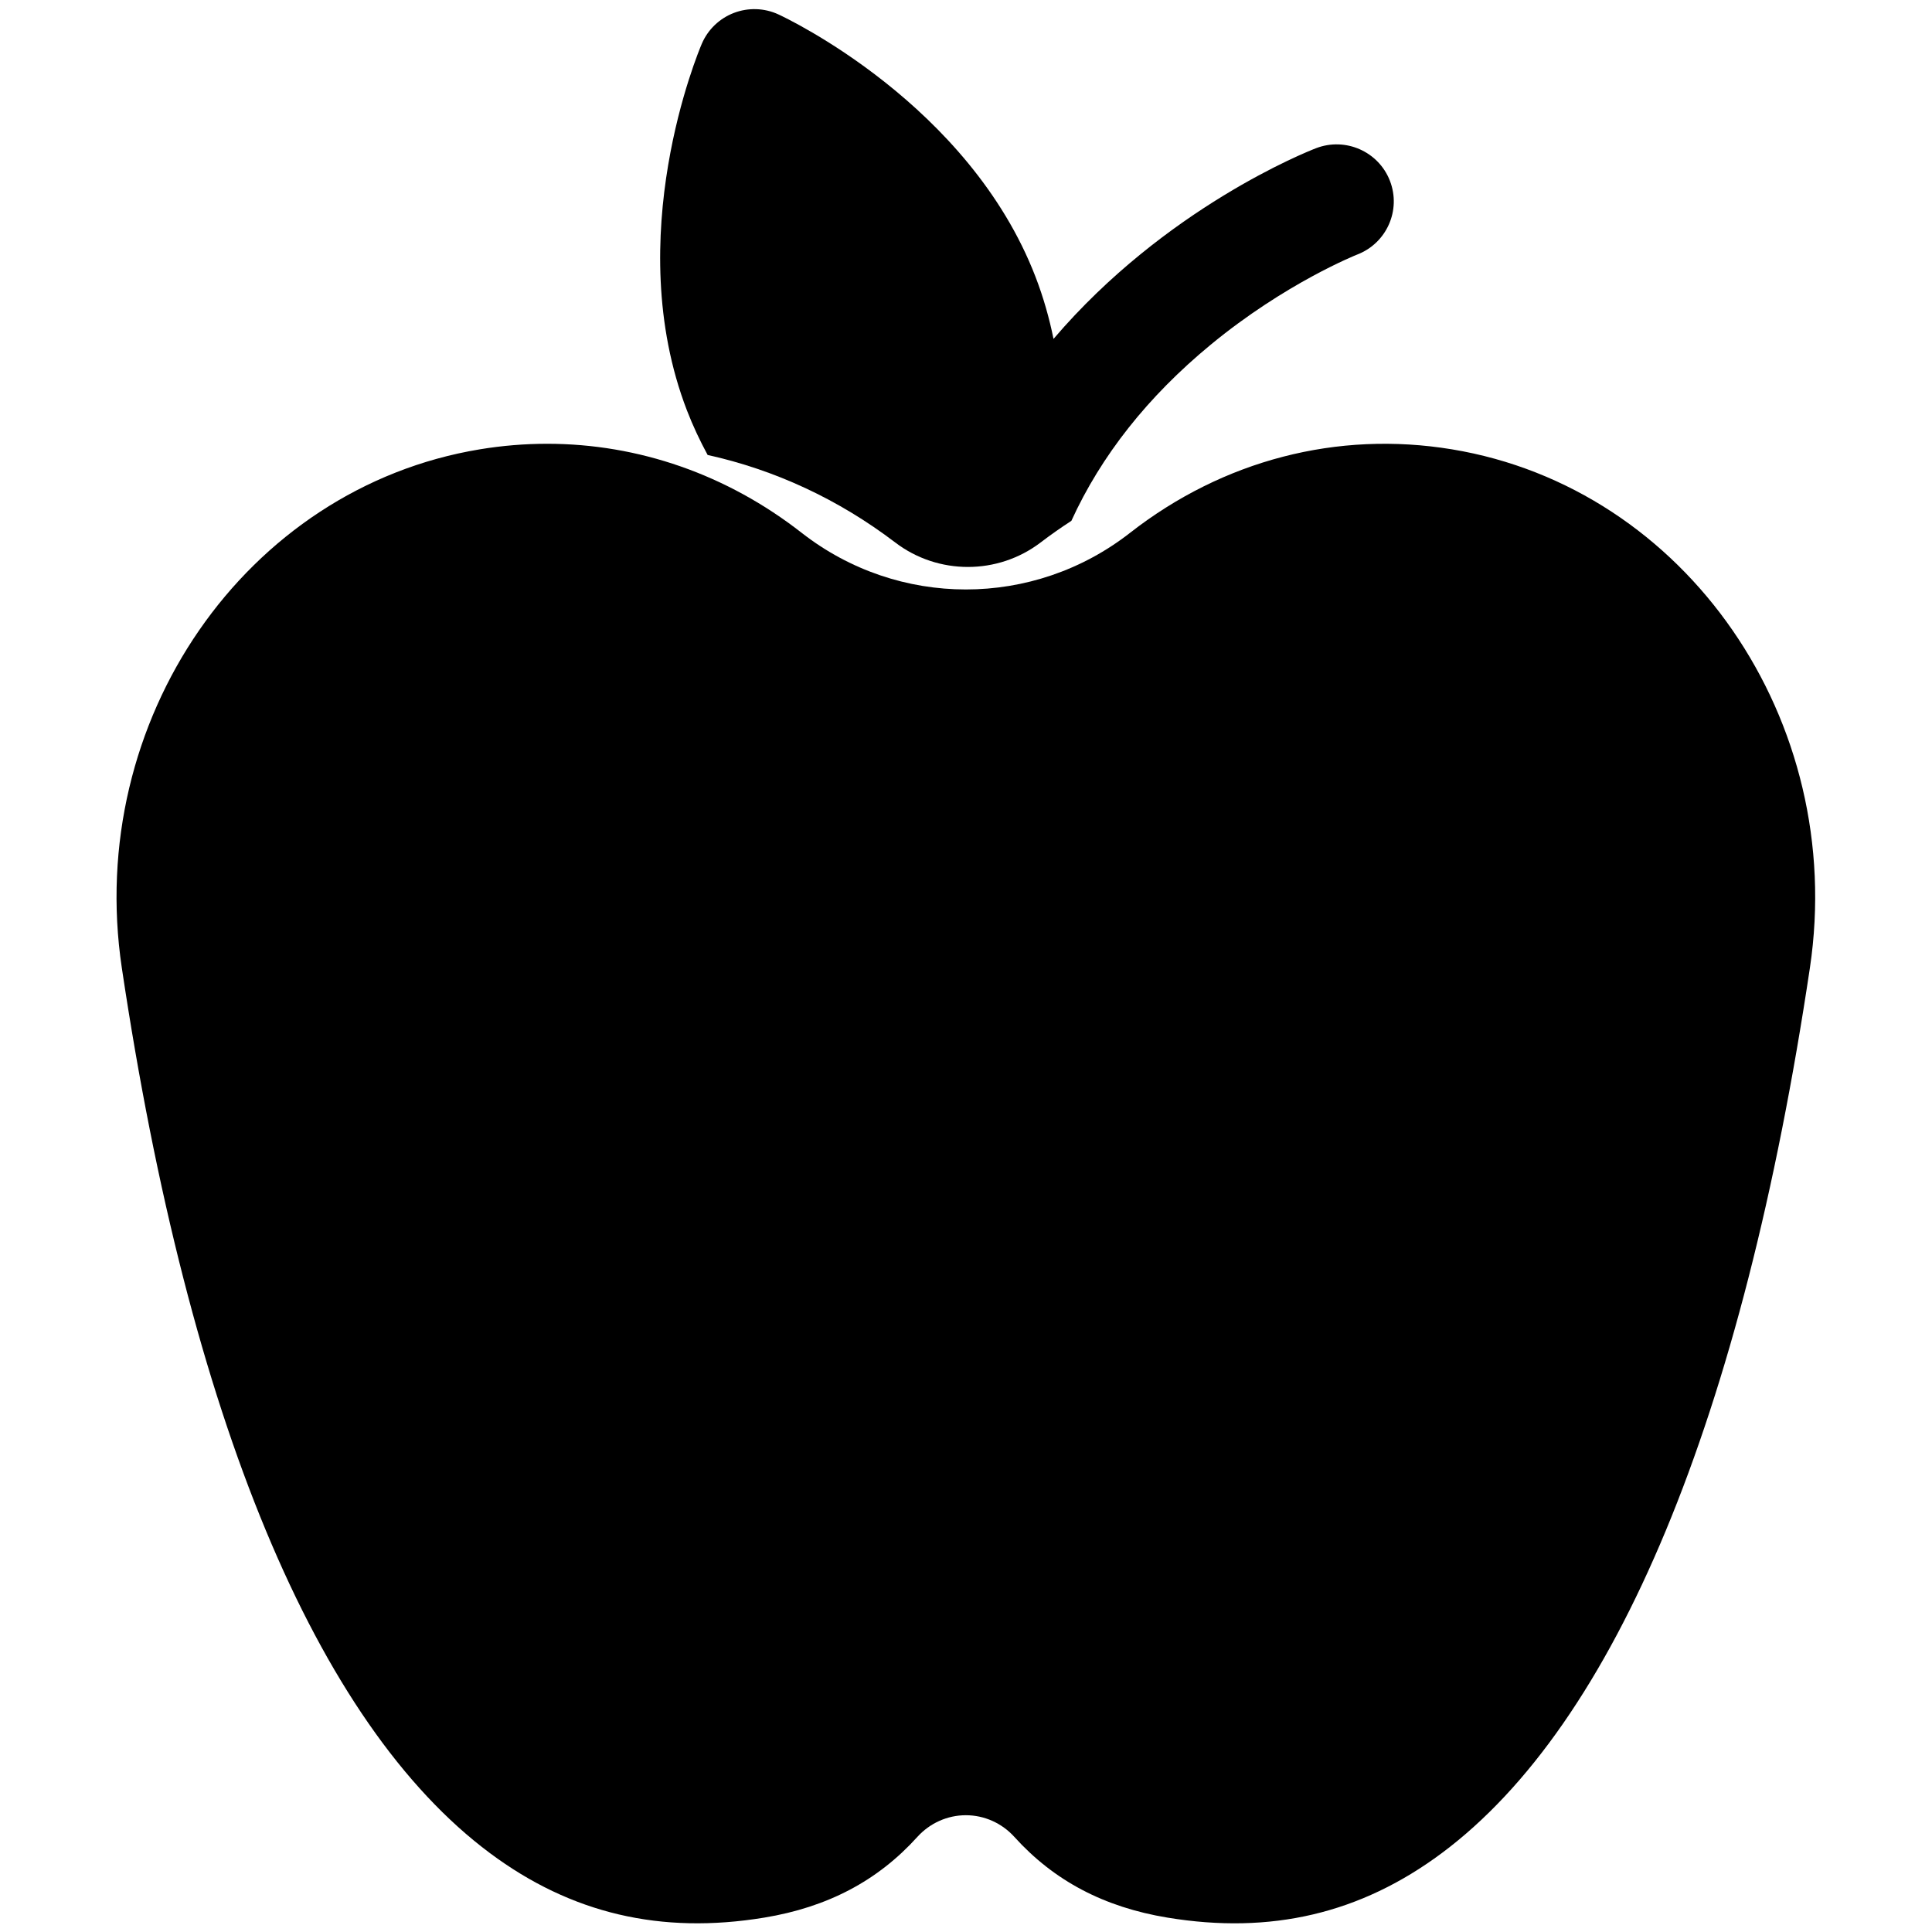 <?xml version="1.0" encoding="UTF-8" standalone="no"?>
<svg
   version="1.0"
   width="737.008pt"
   height="737.008pt"
   viewBox="0 0 737.008 737.008"
   preserveAspectRatio="xMidYMid meet"
   id="svg2248"
   xmlns="http://www.w3.org/2000/svg"
   xmlns:svg="http://www.w3.org/2000/svg">
  <defs
     id="defs2252" />
  <g
     id="g1653">
    <g
       id="g1314"
       style="fill:#000000"
       transform="matrix(1.537,0,0,1.571,-25.024,-70.655)">
	<g
   id="g1312"
   style="fill:#000000">
		<path
   d="m 376.622,154.081 h -0.001 c -28.393,-4.583 -56.763,2.621 -79.874,20.28 -23.989,18.331 -57.502,18.331 -81.493,0 -18.567,-14.188 -40.528,-21.627 -63.171,-21.627 -5.54,0 -11.121,0.445 -16.703,1.346 -58.164,9.383 -98.03,65.865 -88.867,125.908 16.668,109.222 48.258,183.553 91.357,214.959 20.154,14.684 42.426,19.806 68.095,15.668 15.731,-2.538 28.157,-8.946 37.991,-19.592 3.104,-3.359 7.47,-5.271 12.044,-5.271 4.574,0 8.941,1.911 12.044,5.271 9.833,10.646 22.26,17.054 37.991,19.592 25.669,4.144 47.943,-0.983 68.095,-15.668 43.1,-31.406 74.689,-105.737 91.357,-214.959 9.163,-60.042 -30.702,-116.524 -88.865,-125.907 z"
   id="path1310"
   style="fill:#000000" />

	</g>

</g>
    <g
       id="g1320"
       style="fill:#000000"
       transform="matrix(1.33,0,0,1.326,28.754,3.483)">
	<g
   id="g1318"
   style="fill:#000000">
		<path
   d="m 377.045,49.397 c -3.265,-8.445 -12.756,-12.648 -21.207,-9.381 -2.584,0.999 -43.204,17.15 -75.284,54.855 -1.202,-5.935 -2.881,-11.91 -5.154,-17.832 -19.089,-49.727 -71.527,-74.49 -73.75,-75.521 -4.023,-1.864 -8.63,-2.017 -12.769,-0.43 -4.139,1.589 -7.458,4.786 -9.201,8.864 -0.963,2.254 -23.362,55.745 -4.274,105.472 1.724,4.489 3.738,8.755 5.943,12.838 19.234,4.258 37.528,12.739 53.817,25.185 12.266,9.375 29.404,9.375 41.672,0 2.885,-2.204 5.833,-4.283 8.838,-6.237 8.529,-18.735 21.859,-35.685 39.906,-50.623 21.507,-17.803 41.916,-25.918 42.082,-25.983 8.446,-3.266 12.647,-12.76 9.381,-21.207 z"
   id="path1316"
   style="fill:#000000" />

	</g>

</g>
    <g
       id="g1324"
       style="fill:#ff0000"
       transform="matrix(1.419,0,0,1.419,29.779,-3.985)">
</g>
    <g
       id="g1326"
       style="fill:#ff0000"
       transform="matrix(1.419,0,0,1.419,29.779,-3.985)">
</g>
    <g
       id="g1328"
       style="fill:#ff0000"
       transform="matrix(1.419,0,0,1.419,29.779,-3.985)">
</g>
    <g
       id="g1330"
       style="fill:#ff0000"
       transform="matrix(1.419,0,0,1.419,29.779,-3.985)">
</g>
    <g
       id="g1332"
       style="fill:#ff0000"
       transform="matrix(1.419,0,0,1.419,29.779,-3.985)">
</g>
    <g
       id="g1334"
       style="fill:#ff0000"
       transform="matrix(1.419,0,0,1.419,29.779,-3.985)">
</g>
    <g
       id="g1336"
       style="fill:#ff0000"
       transform="matrix(1.419,0,0,1.419,29.779,-3.985)">
</g>
    <g
       id="g1338"
       style="fill:#ff0000"
       transform="matrix(1.419,0,0,1.419,29.779,-3.985)">
</g>
    <g
       id="g1340"
       style="fill:#ff0000"
       transform="matrix(1.419,0,0,1.419,29.779,-3.985)">
</g>
    <g
       id="g1342"
       style="fill:#ff0000"
       transform="matrix(1.419,0,0,1.419,29.779,-3.985)">
</g>
    <g
       id="g1344"
       style="fill:#ff0000"
       transform="matrix(1.419,0,0,1.419,29.779,-3.985)">
</g>
    <g
       id="g1346"
       style="fill:#ff0000"
       transform="matrix(1.419,0,0,1.419,29.779,-3.985)">
</g>
    <g
       id="g1348"
       style="fill:#ff0000"
       transform="matrix(1.419,0,0,1.419,29.779,-3.985)">
</g>
    <g
       id="g1350"
       style="fill:#ff0000"
       transform="matrix(1.419,0,0,1.419,29.779,-3.985)">
</g>
  </g>
</svg>
